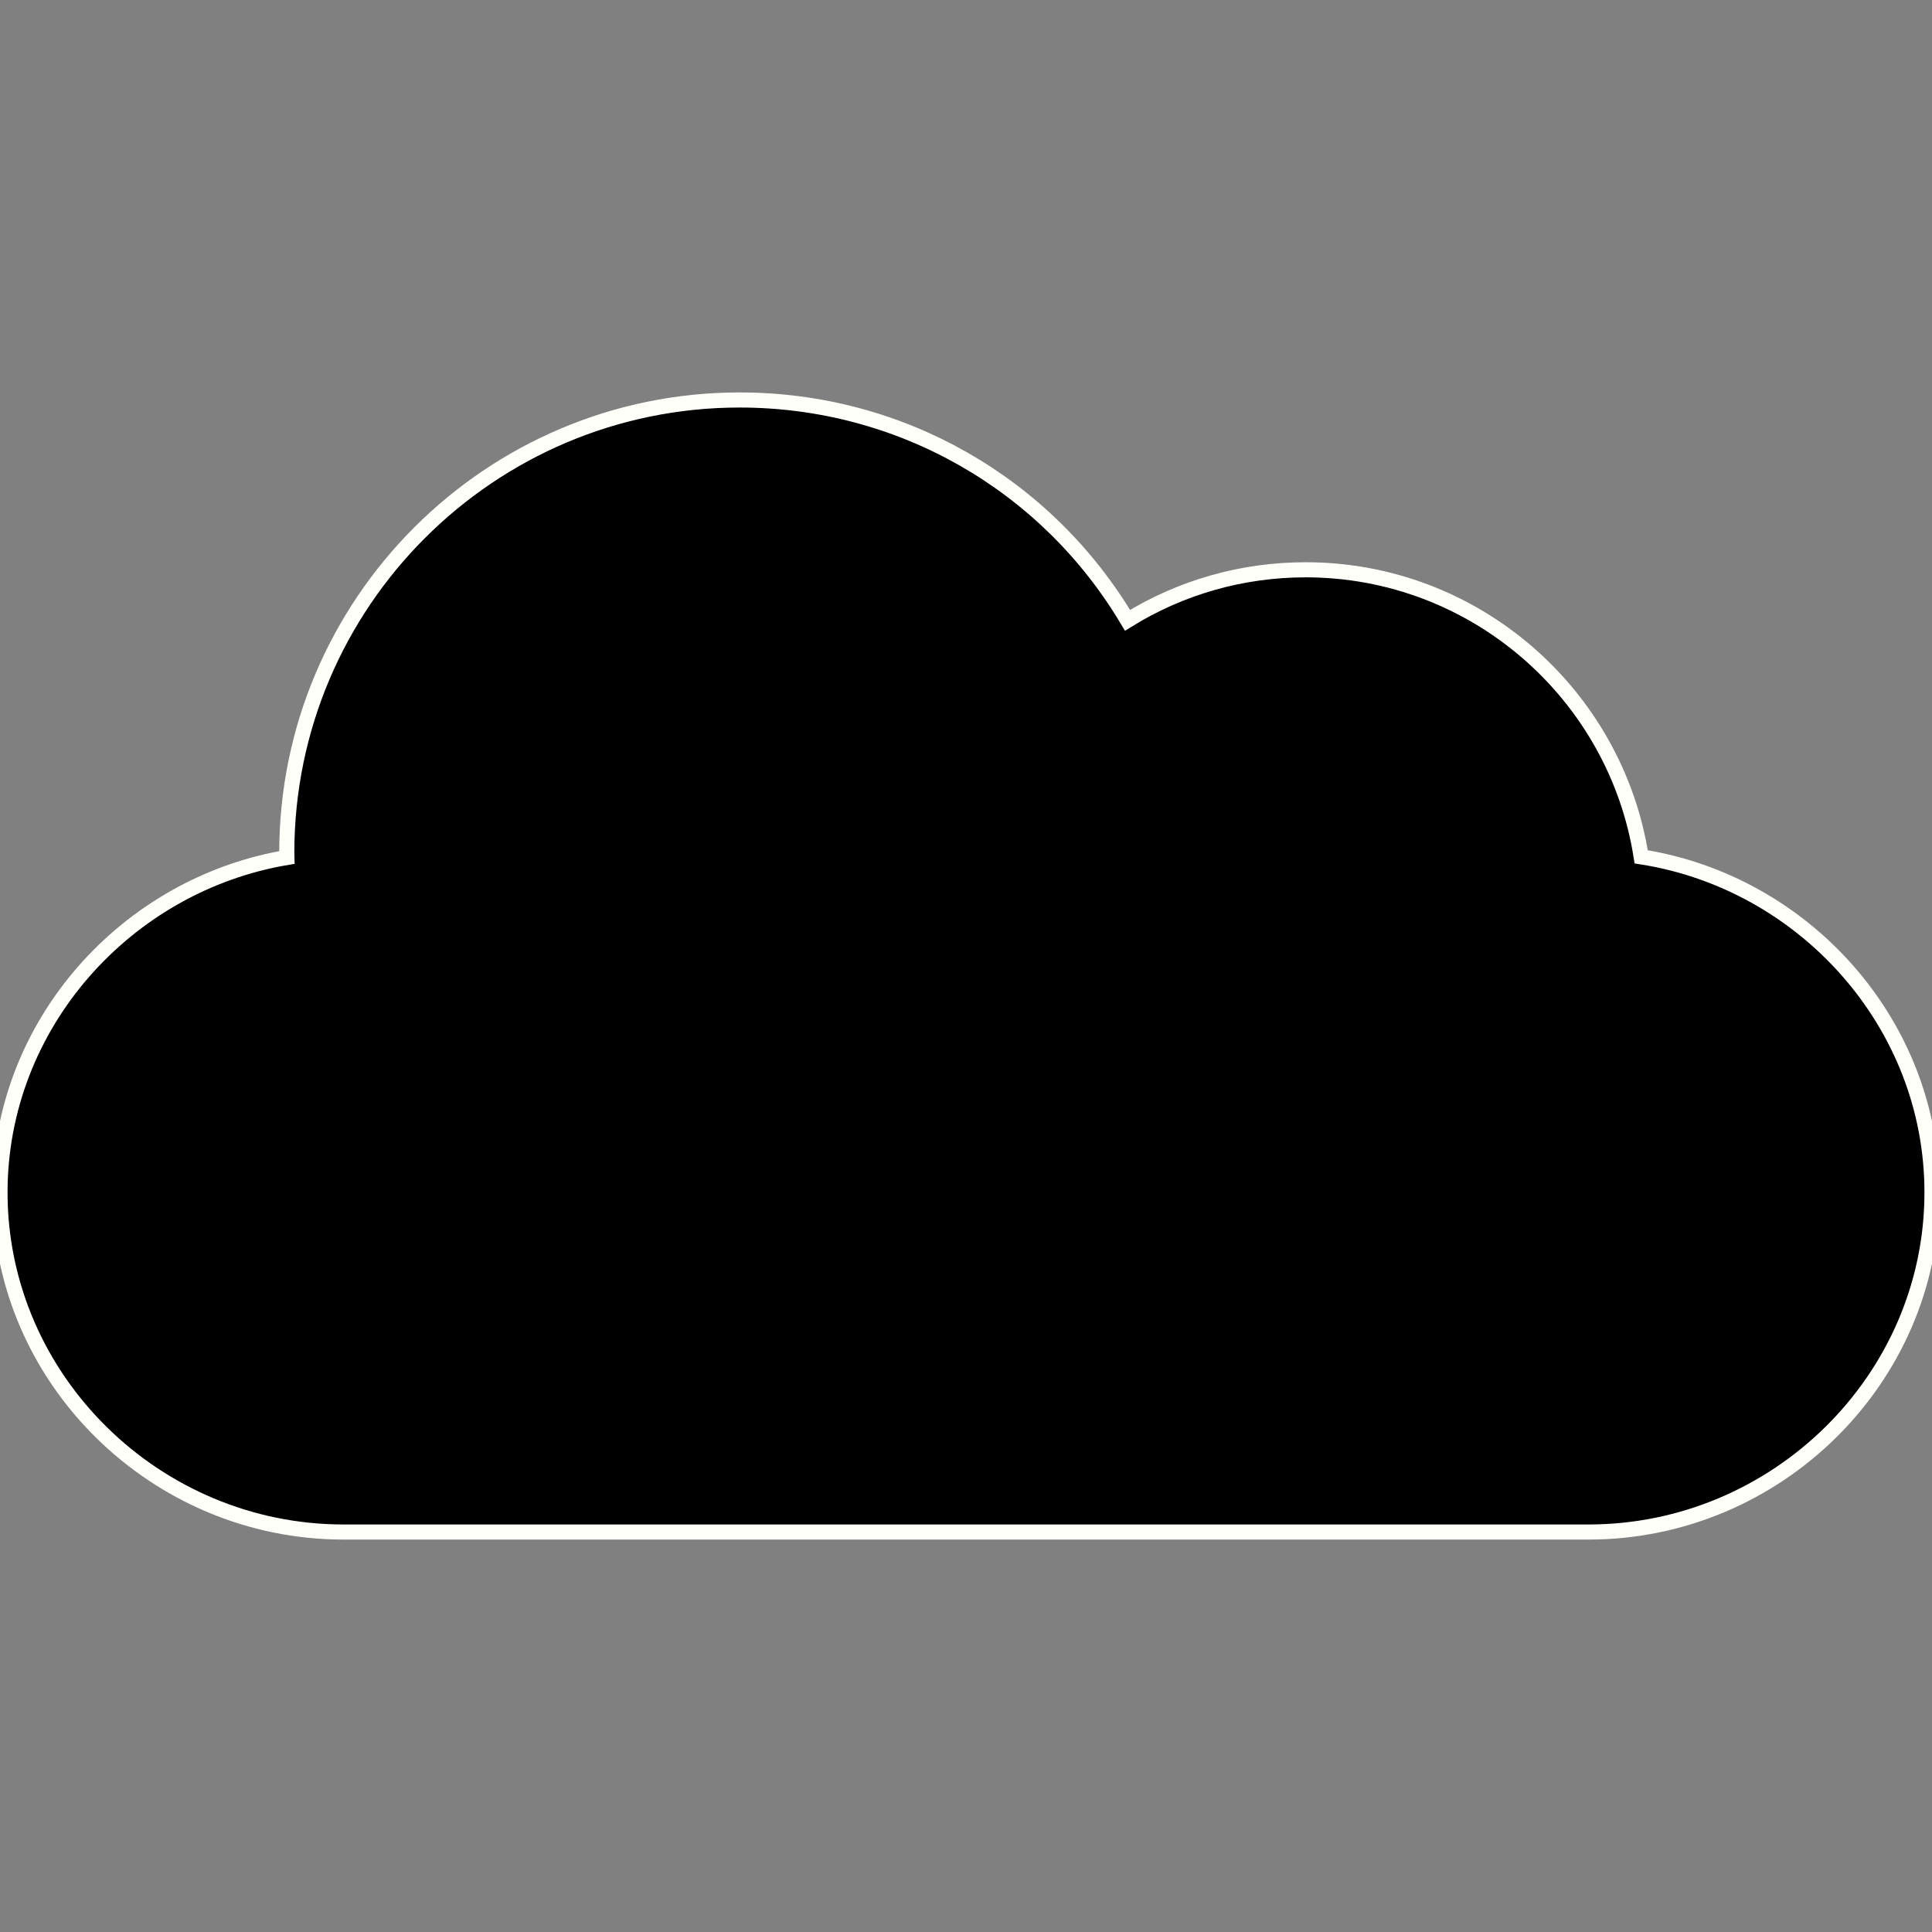 <svg id="Capa_1" enable-background="new 0 0 512 512" height="512" viewBox="0 0 512 512" width="512" xmlns="http://www.w3.org/2000/svg"><rect x="0" y="0" width="512" height="512" fill="#808080" stroke="none"/><g><path d="m434.931 227.069c-6.724-43.037-44.034-76.069-88.931-76.069-16.89 0-33.12 4.673-47.197 13.389-21.416-35.992-59.971-58.389-102.803-58.389-66.167 0-120 53.833-120 120 0 .41 0 .835.015 1.245-42.525 7.163-76.015 44.238-76.015 88.755 0 49.629 41.371 90 91 90h330c49.629 0 91-40.371 91-90 0-44.897-34.032-82.207-77.069-88.931z" style="stroke:#fffffa;stroke-opacity:1;stroke-width:4"/></g></svg>

